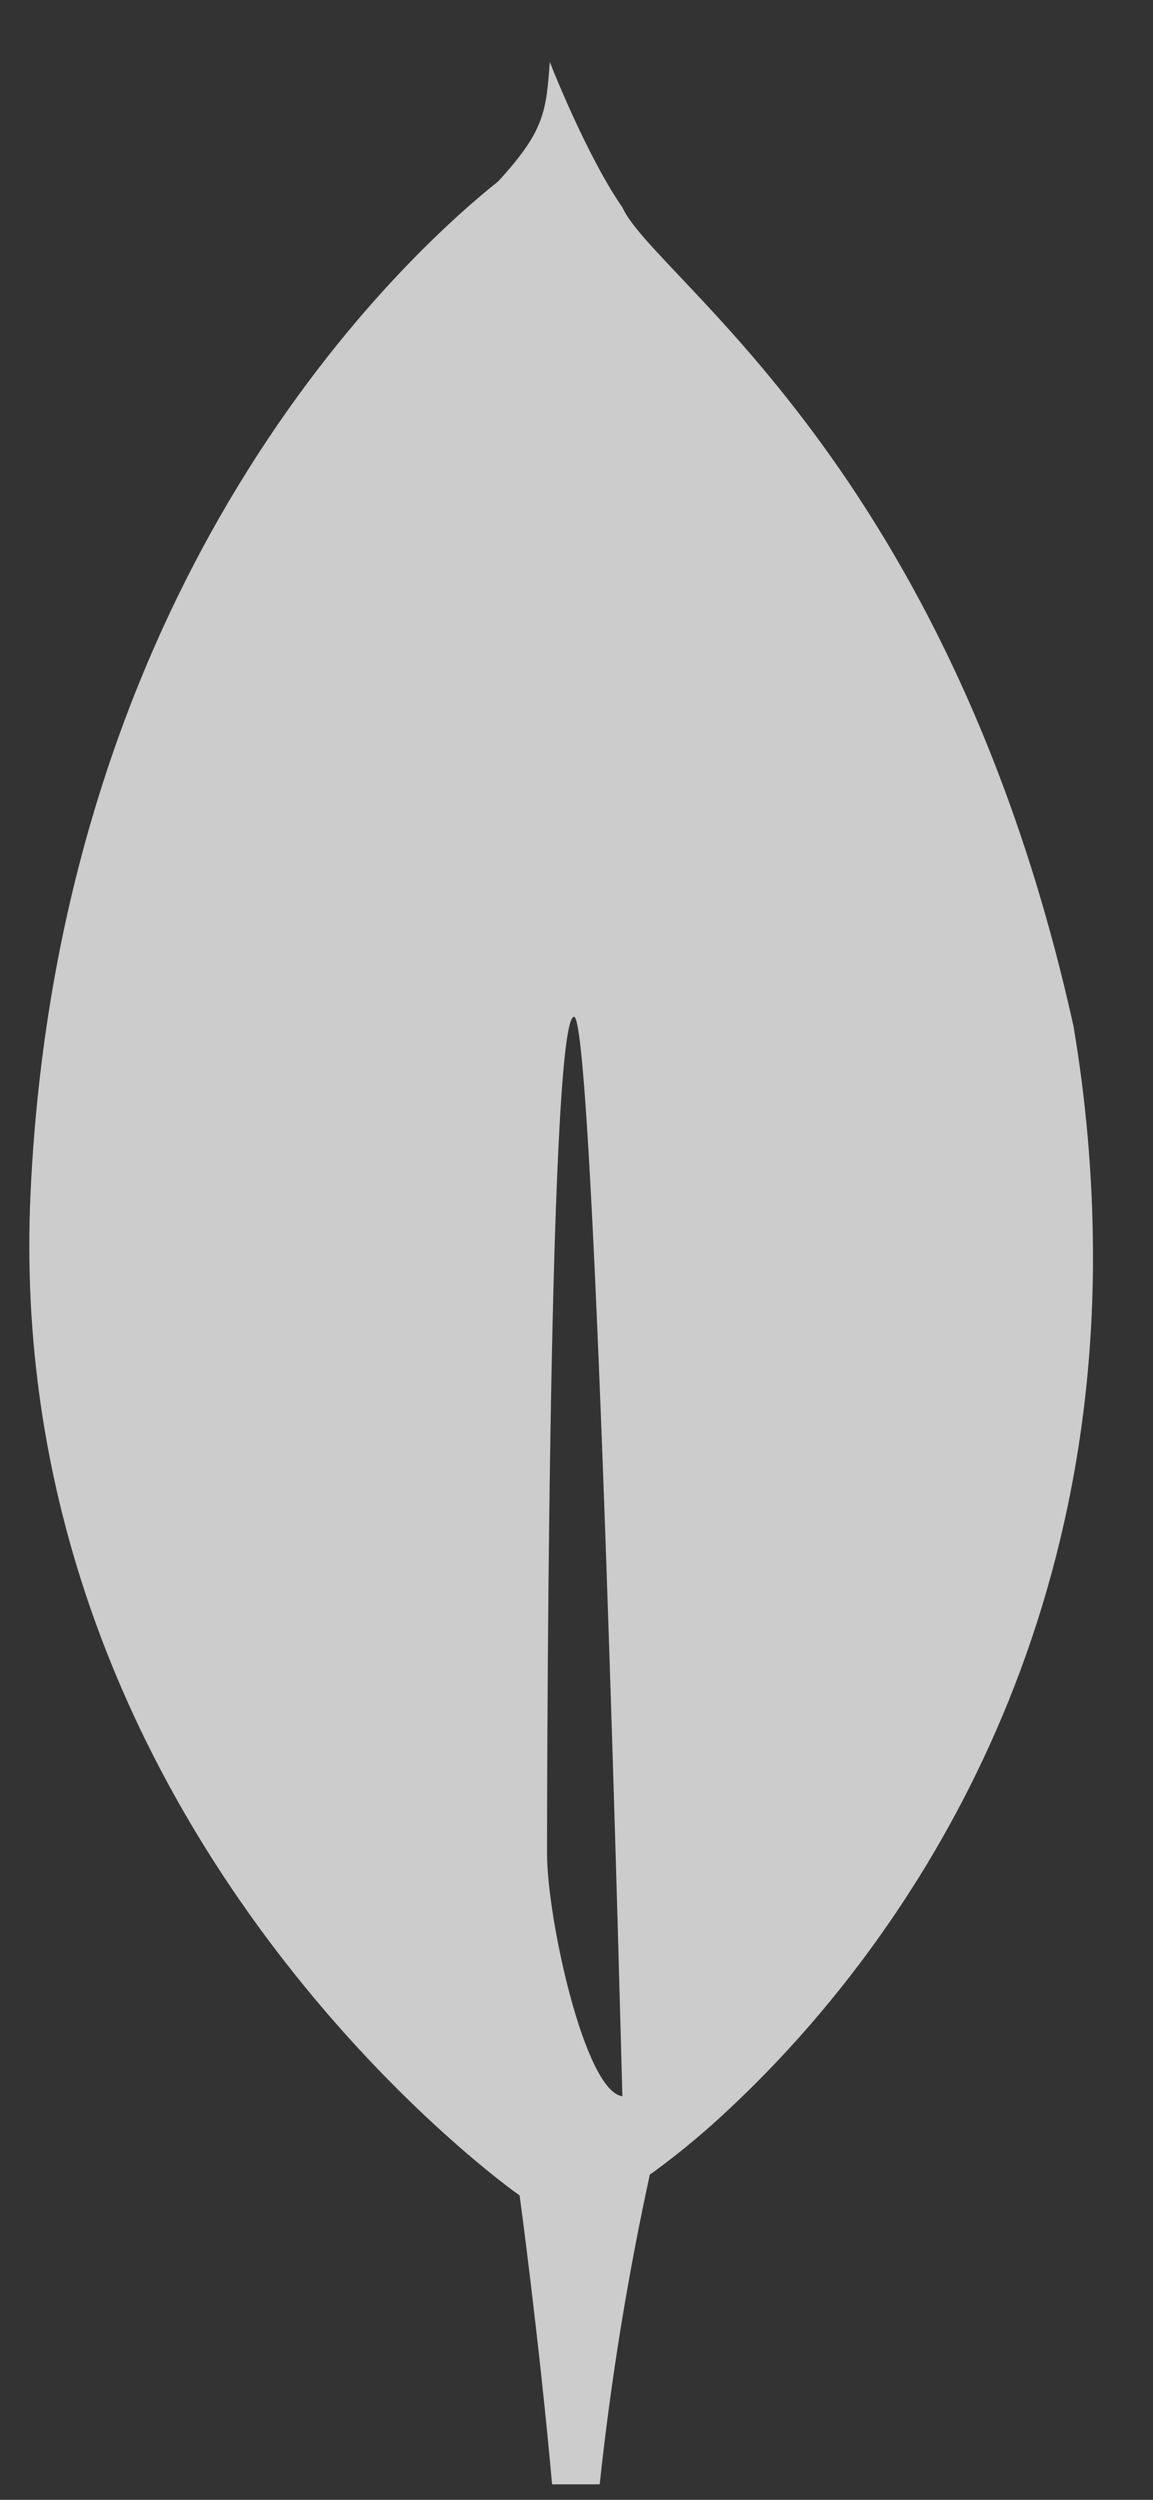 <svg width="18" height="39" viewBox="0 0 18 39" fill="none" xmlns="http://www.w3.org/2000/svg">
<rect x="0" y="0" width="18" height="39" fill="#333333" stroke="none"/>
<path opacity="0.75" d="M16.759 16.01C14.812 7.225 10.21 4.336 9.715 3.233C9.173 2.454 8.624 1.069 8.624 1.069C8.615 1.046 8.6 1.005 8.583 0.965C8.527 1.743 8.499 2.044 7.778 2.829C6.663 3.72 0.942 8.628 0.477 18.609C0.043 27.918 7.055 33.465 8.003 34.172L8.111 34.25V34.243C8.117 34.29 8.412 36.459 8.619 38.758H9.362C9.536 37.133 9.798 35.52 10.145 33.924L10.205 33.884C10.629 33.573 11.034 33.235 11.416 32.872L11.459 32.831C13.475 30.928 17.099 26.524 17.063 19.504C17.056 18.333 16.954 17.164 16.759 16.01ZM8.54 28.916C8.54 28.916 8.54 15.86 8.962 15.863C9.29 15.863 9.716 32.703 9.716 32.703C9.131 32.632 8.54 29.932 8.54 28.916Z" fill="white"/>
</svg>
